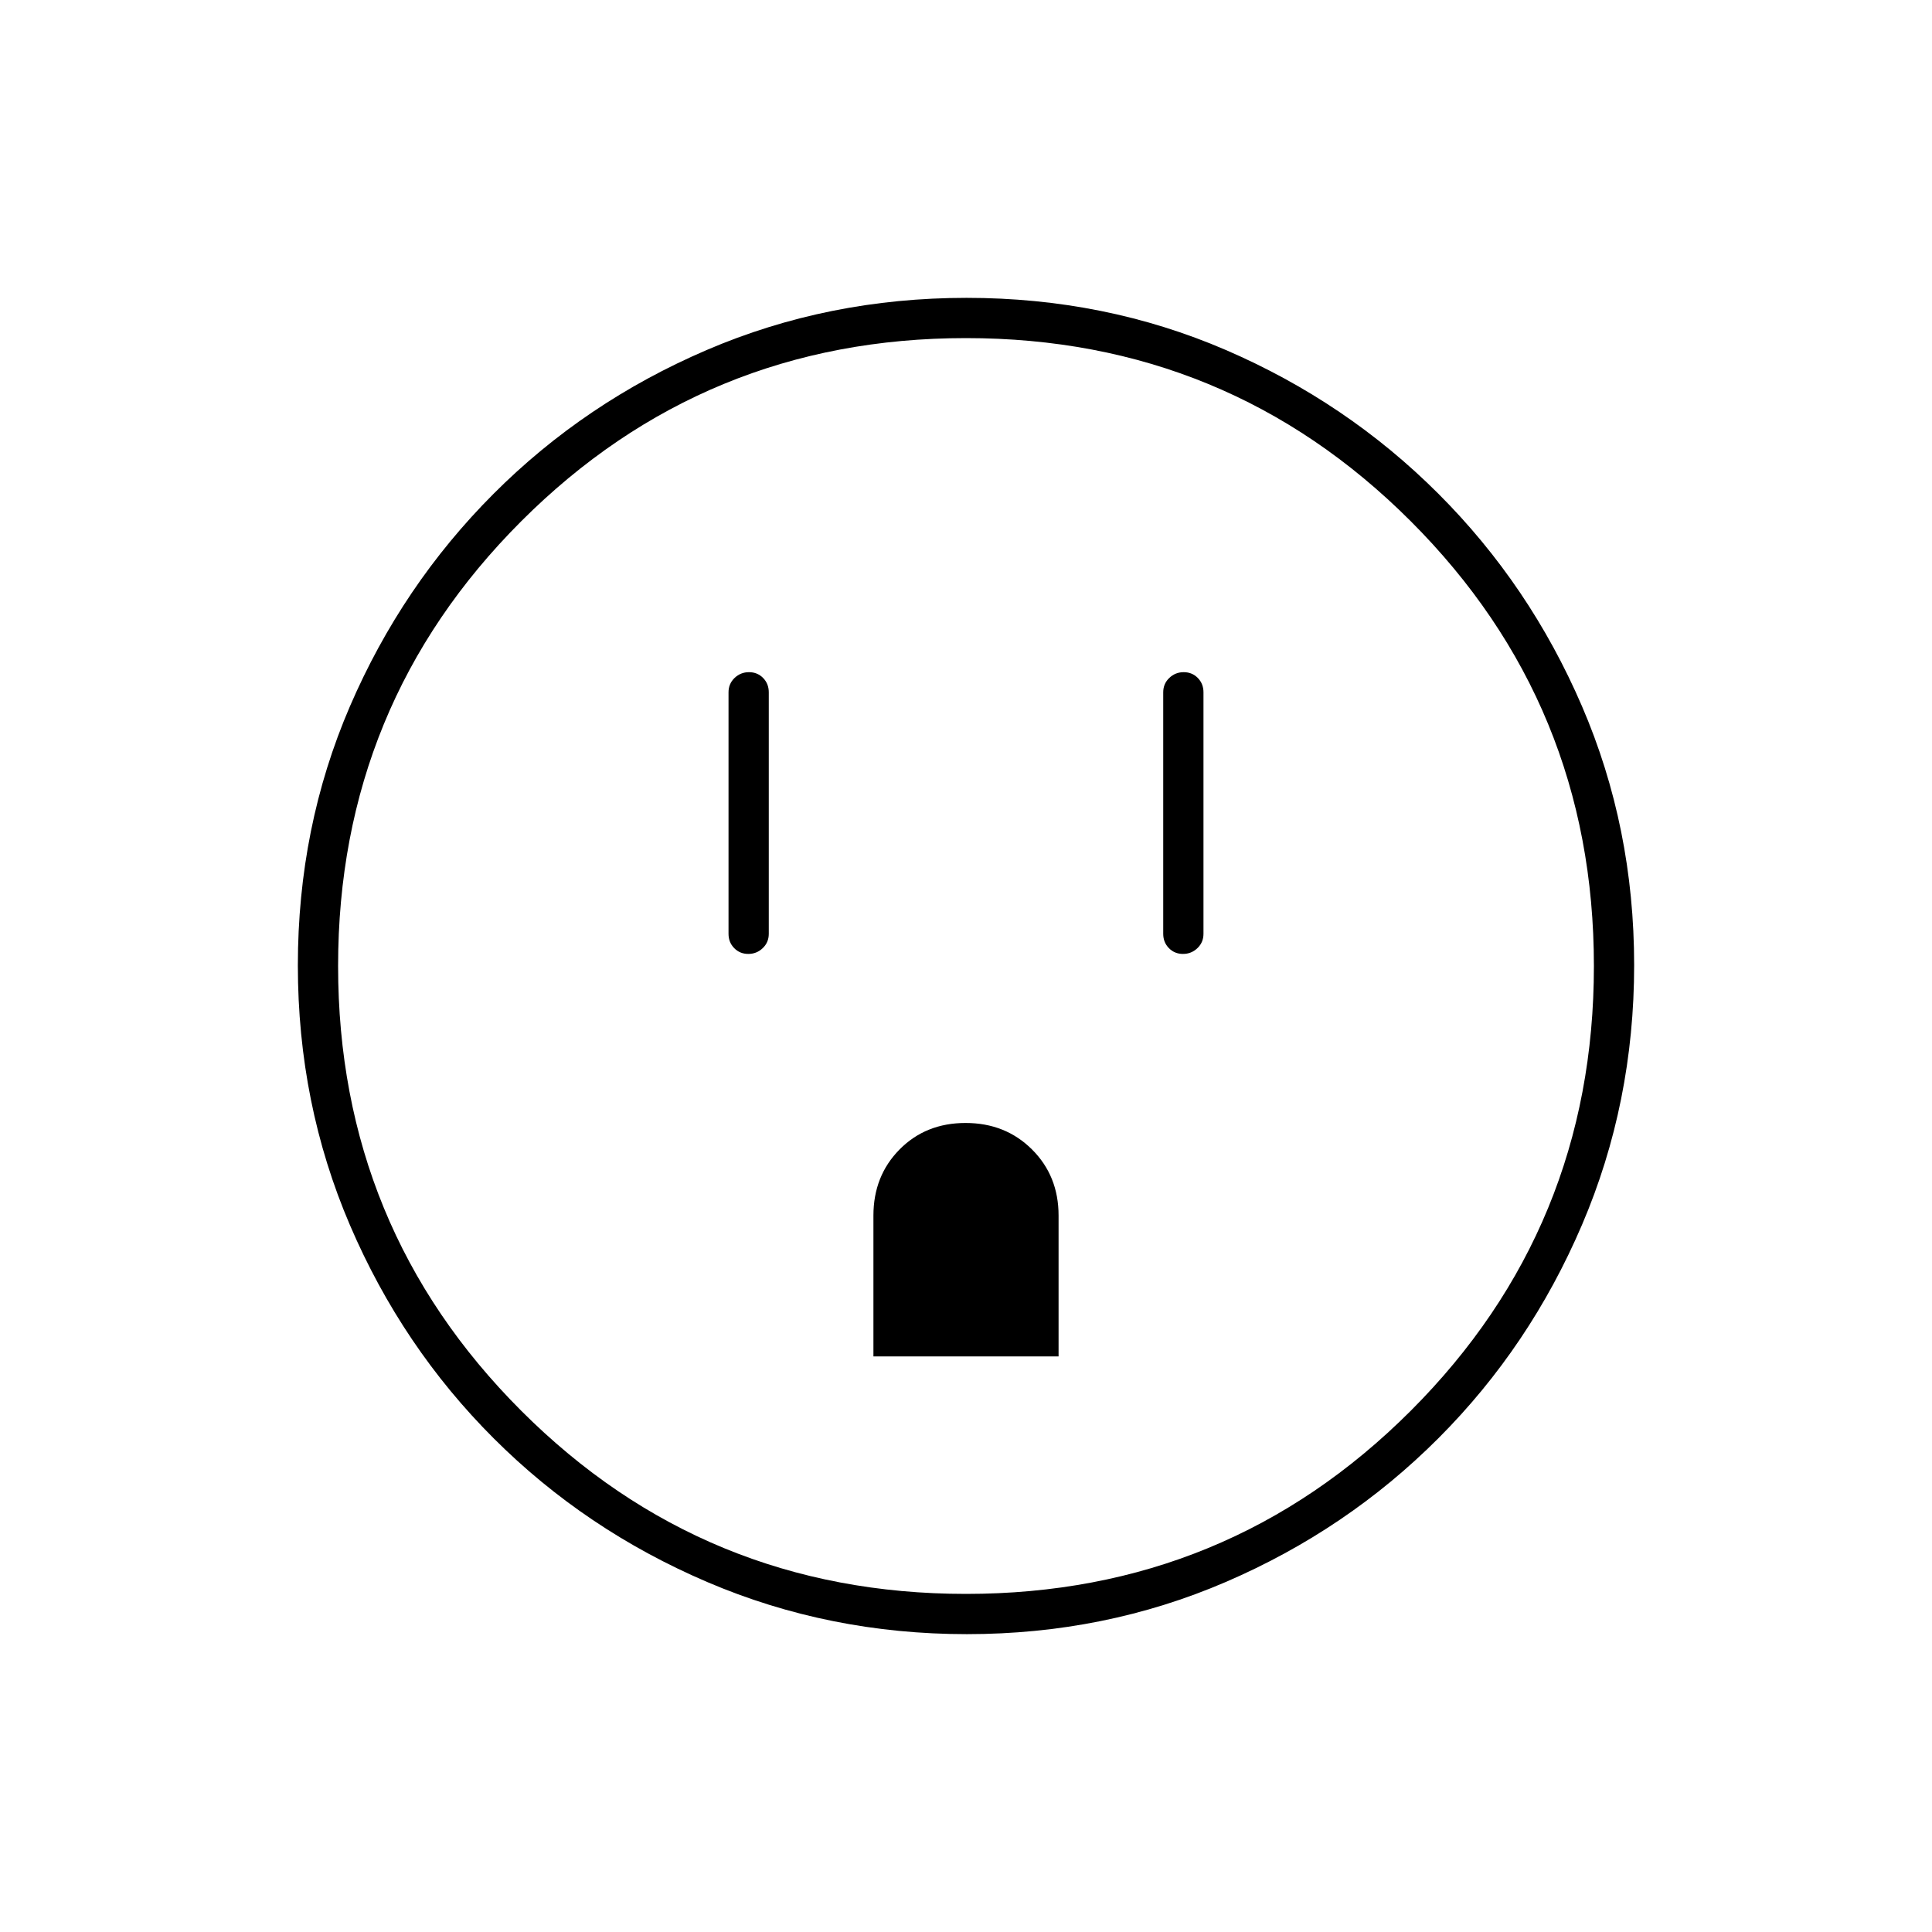 <svg xmlns="http://www.w3.org/2000/svg" height="20" viewBox="0 -960 960 960" width="20"><path d="M371.82-486q4.18 0 7.18-2.88 3-2.87 3-7.12v-120q0-4.25-2.82-7.13-2.83-2.87-7-2.87-4.18 0-7.18 2.87-3 2.88-3 7.13v120q0 4.25 2.82 7.12 2.83 2.88 7 2.88ZM434-286h92v-70q0-19.7-13.21-32.85-13.21-13.15-33-13.15T447-388.85Q434-375.7 434-356v70Zm153.82-200q4.18 0 7.18-2.88 3-2.87 3-7.12v-120q0-4.25-2.82-7.13-2.83-2.87-7-2.87-4.18 0-7.18 2.87-3 2.88-3 7.13v120q0 4.25 2.82 7.12 2.83 2.88 7 2.88ZM480.45-148q-68.45 0-129.01-25.89-60.56-25.89-106.07-71.35-45.52-45.46-71.44-105.89Q148-411.57 148-480.28q0-68.72 25.89-128.78t71.35-105.57q45.46-45.52 105.89-71.44Q411.57-812 480.28-812q68.72 0 128.78 25.89t105.57 71.35q45.52 45.46 71.44 105.66Q812-548.9 812-480.45t-25.89 129.01q-25.89 60.56-71.35 106.07-45.46 45.52-105.66 71.44Q548.9-148 480.45-148Zm-.45-20q130 0 221-91t91-221q0-130-91-221t-221-91q-130 0-221 91t-91 221q0 130 91 221t221 91Zm0-312Z"/></svg>